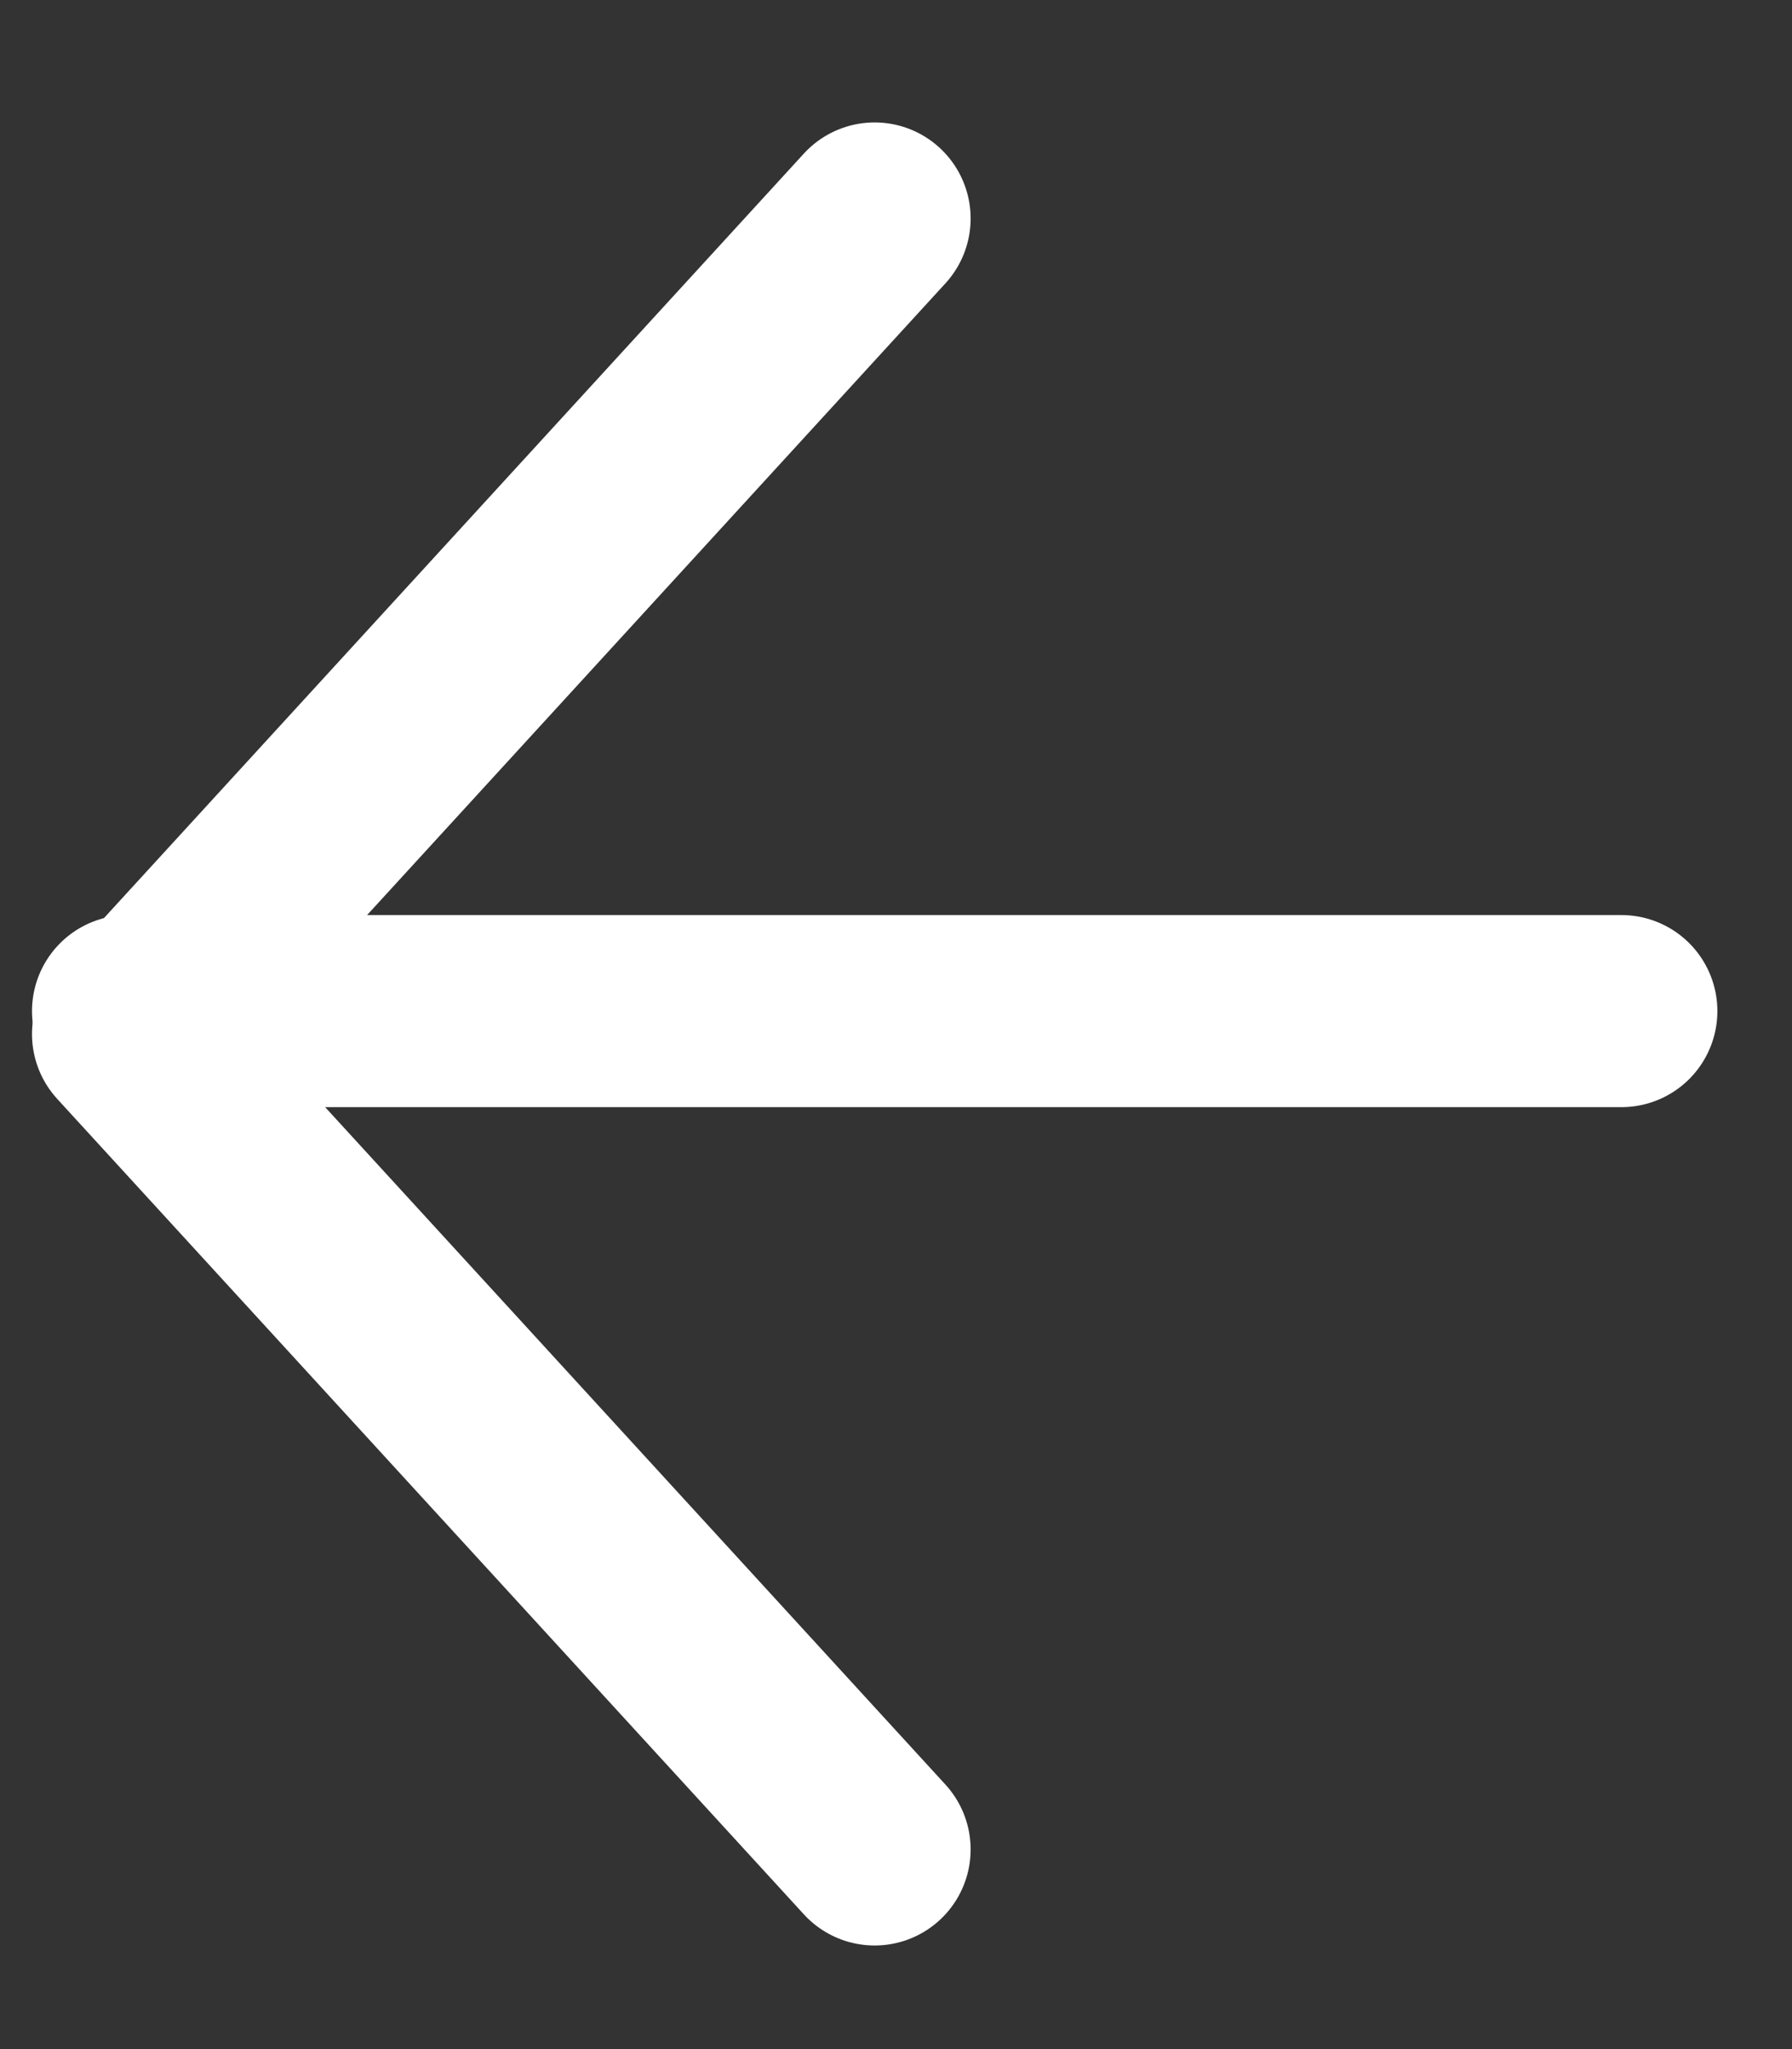 <svg width="14" height="16" viewBox="0 0 14 16" fill="none" xmlns="http://www.w3.org/2000/svg">
<rect x="0" y="0" width="14" height="16" fill="#333333" stroke="none"/>
<path d="M12.667 7.895H1" stroke="white" stroke-width="1.5" stroke-linecap="round" stroke-linejoin="round"/>
<path d="M6.833 14.441L1 8.074L6.833 1.706" stroke="white" stroke-width="1.5" stroke-linecap="round" stroke-linejoin="round"/>
</svg>
